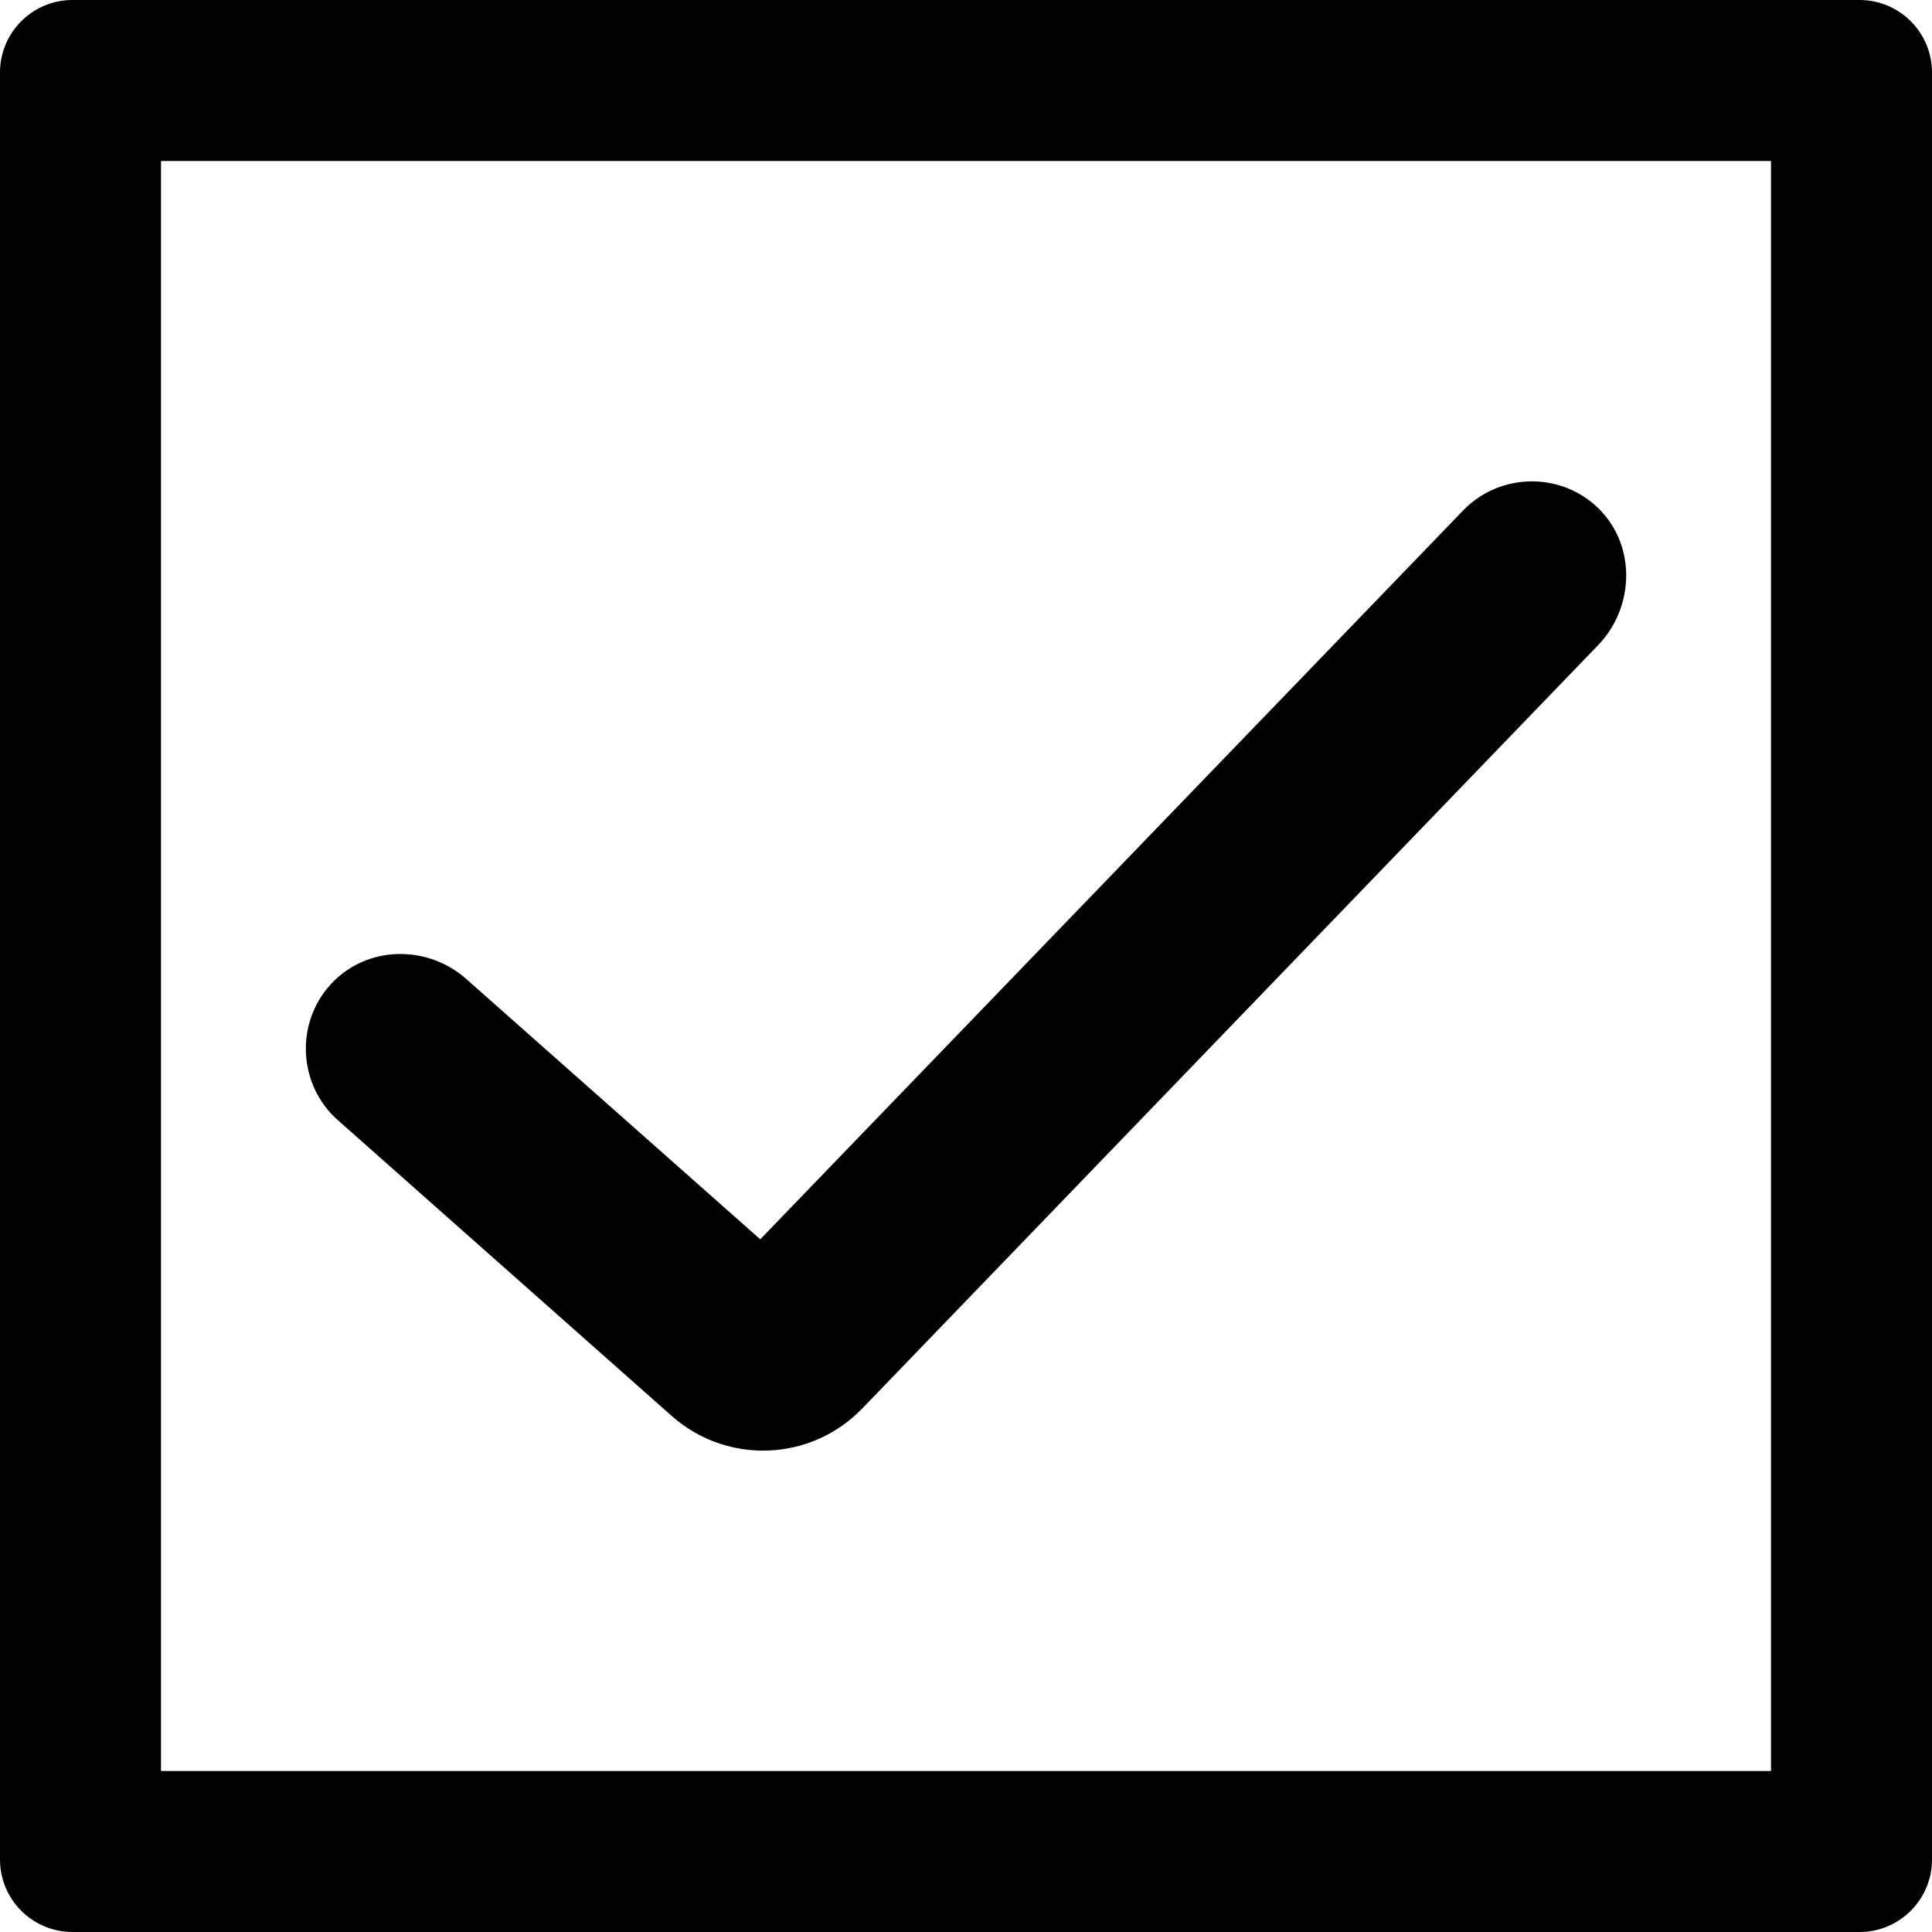 <?xml version="1.0" encoding="UTF-8"?><svg id="Layer_1" xmlns="http://www.w3.org/2000/svg" viewBox="0 0 288 288"><path d="m264,24v240H24V24h240m13.2-24H10.8C4.84,0,0,4.84,0,10.8v266.4c0,5.96,4.84,10.8,10.8,10.8h266.4c5.96,0,10.8-4.84,10.8-10.8V10.8c0-5.96-4.84-10.8-10.8-10.8h0Z"/><path d="m128.47,210.02c-7.63,7.86-20.04,8.31-28.24,1.14l-49.88-44.19c-5.92-5.24-6.38-14.46-1.02-20.27,5.35-5.81,14.46-5.92,20.27-.68l43.73,38.72,104.77-108.64c5.47-5.69,14.69-5.81,20.27-.23,5.58,5.58,5.24,14.69-.11,20.27l-109.78,113.88Z"/></svg>